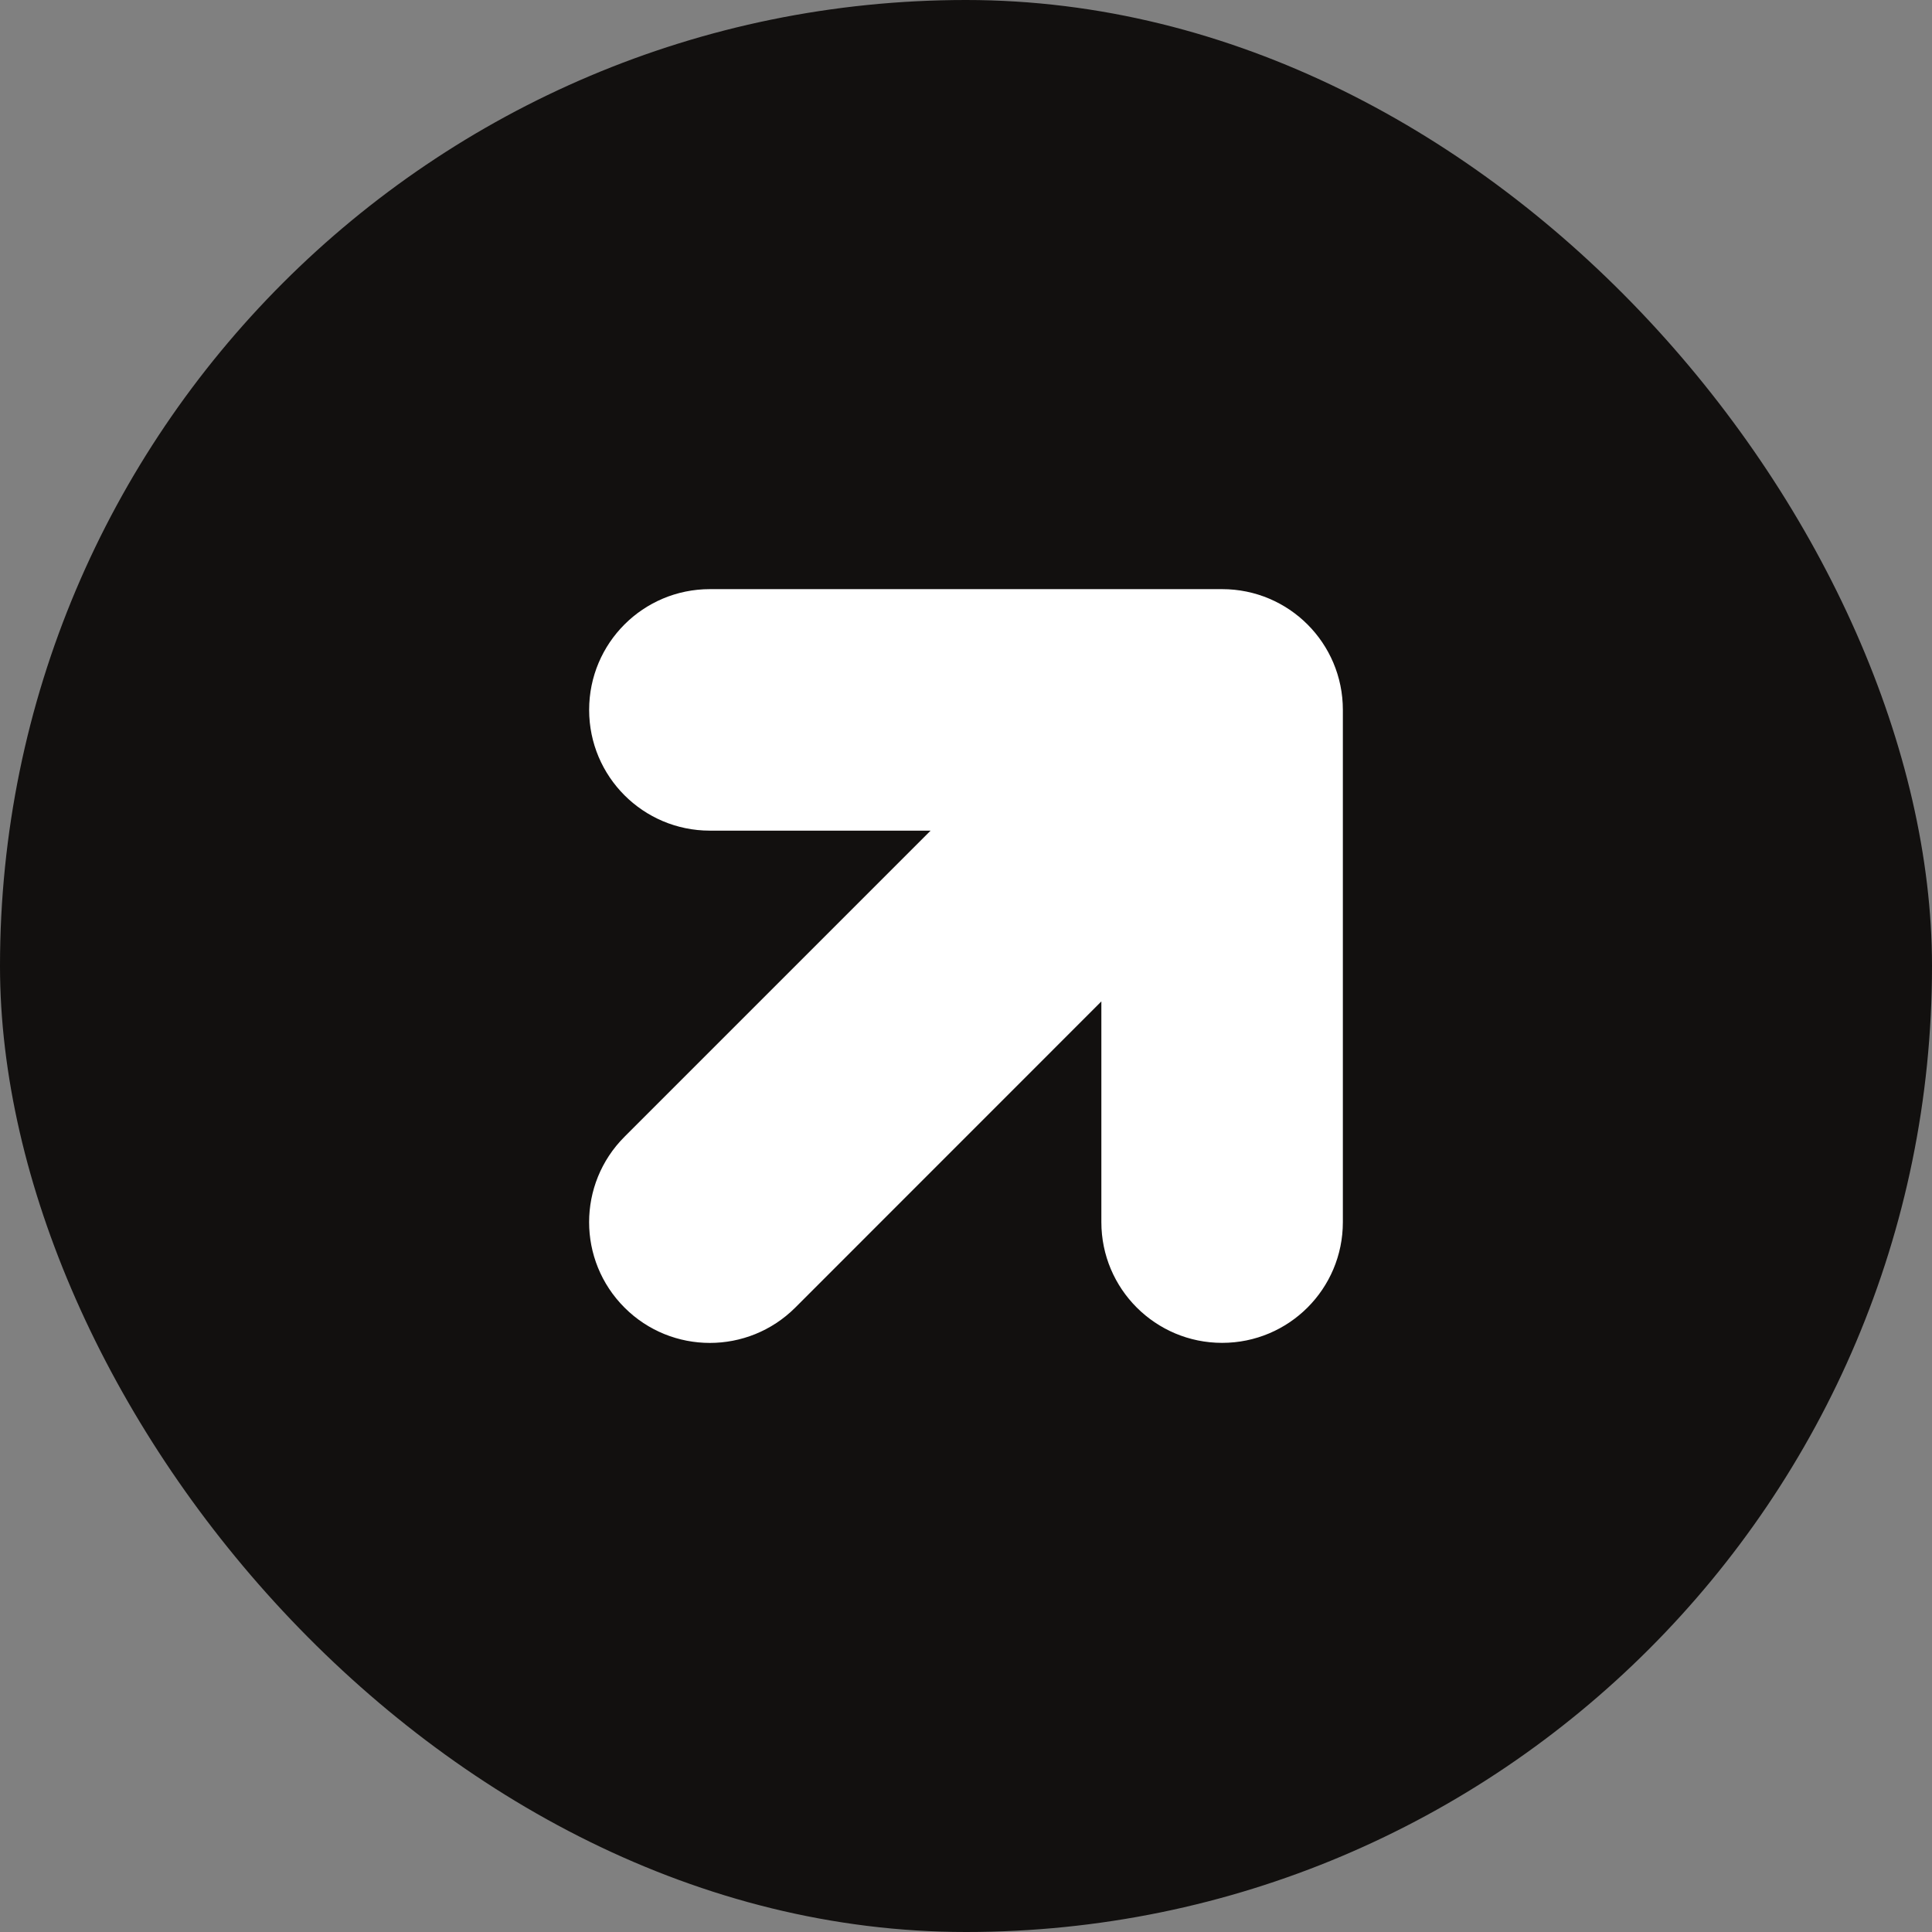 <svg width="16" height="16" viewBox="0 0 16 16" fill="none" xmlns="http://www.w3.org/2000/svg">
<rect x="0" y="0" width="16" height="16" fill="#808080" stroke="none"/>
<rect width="16" height="16" rx="8" fill="#12100F"/>
<path d="M5.172 9.414C4.781 9.805 4.781 10.438 5.172 10.829C5.562 11.219 6.195 11.219 6.586 10.829L5.172 9.414ZM10.222 7.192L10.929 6.485L9.515 5.071L8.808 5.778L10.222 7.192ZM9.121 10.121C9.121 10.674 9.569 11.121 10.121 11.121C10.674 11.121 11.121 10.674 11.121 10.121L9.121 10.121ZM10.121 5.879L11.121 5.879C11.121 5.326 10.674 4.879 10.121 4.879L10.121 5.879ZM5.879 4.879C5.326 4.879 4.879 5.326 4.879 5.879C4.879 6.431 5.326 6.879 5.879 6.879V4.879ZM6.586 10.829L10.222 7.192L8.808 5.778L5.172 9.414L6.586 10.829ZM11.121 10.121L11.121 5.879L9.121 5.879L9.121 10.121L11.121 10.121ZM10.121 4.879C9.723 4.879 9.323 4.879 8.992 4.879C8.99 4.879 8.987 4.879 8.984 4.879C8.982 4.879 8.979 4.879 8.976 4.879C8.945 4.879 8.991 4.879 8.96 4.879C8.957 4.879 8.955 4.879 8.952 4.879C8.949 4.879 8.947 4.879 8.944 4.879C8.941 4.879 8.939 4.879 8.936 4.879C8.933 4.879 8.93 4.879 8.928 4.879C8.925 4.879 8.914 4.879 8.912 4.879C8.909 4.879 8.906 4.879 8.904 4.879C8.901 4.879 8.898 4.879 8.896 4.879C8.855 4.879 8.921 4.879 8.88 4.879C8.877 4.879 8.874 4.879 8.872 4.879C8.869 4.879 8.866 4.879 8.864 4.879C8.817 4.879 8.879 4.879 8.832 4.879C8.829 4.879 8.827 4.879 8.824 4.879C8.821 4.879 8.819 4.879 8.816 4.879C8.813 4.879 8.811 4.879 8.808 4.879C8.805 4.879 8.803 4.879 8.8 4.879C8.797 4.879 8.795 4.879 8.792 4.879C8.789 4.879 8.787 4.879 8.784 4.879C8.782 4.879 8.779 4.879 8.776 4.879C8.774 4.879 8.771 4.879 8.768 4.879C8.735 4.879 8.77 4.879 8.737 4.879C8.661 4.879 8.781 4.879 8.705 4.879C8.701 4.879 8.678 4.879 8.674 4.879C8.669 4.879 8.648 4.879 8.643 4.879C8.624 4.879 8.631 4.879 8.612 4.879C8.59 4.879 8.602 4.879 8.581 4.879C8.56 4.879 8.57 4.879 8.549 4.879C8.528 4.879 8.54 4.879 8.519 4.879C8.516 4.879 8.513 4.879 8.511 4.879C8.508 4.879 8.506 4.879 8.503 4.879C8.482 4.879 8.508 4.879 8.488 4.879C8.48 4.879 8.434 4.879 8.426 4.879C8.423 4.879 8.398 4.879 8.395 4.879C8.395 4.879 8.365 4.879 8.365 4.879C8.346 4.879 8.353 4.879 8.334 4.879C8.247 4.879 8.39 4.879 8.304 4.879C8.276 4.879 8.271 4.879 8.243 4.879C8.223 4.879 8.141 4.879 8.121 4.879C8.081 4.879 8.04 4.879 8 4.879C7.96 4.879 7.919 4.879 7.879 4.879C7.844 4.879 7.853 4.879 7.818 4.879C7.77 4.879 7.805 4.879 7.757 4.879C7.729 4.879 7.724 4.879 7.696 4.879C7.694 4.879 7.691 4.879 7.689 4.879C7.686 4.879 7.684 4.879 7.681 4.879C7.676 4.879 7.671 4.879 7.666 4.879C7.647 4.879 7.654 4.879 7.635 4.879C7.624 4.879 7.616 4.879 7.605 4.879C7.523 4.879 7.671 4.879 7.589 4.879C7.587 4.879 7.584 4.879 7.582 4.879C7.579 4.879 7.576 4.879 7.574 4.879C7.566 4.879 7.52 4.879 7.512 4.879C7.497 4.879 7.404 4.879 7.388 4.879C7.382 4.879 7.332 4.879 7.326 4.879C7.298 4.879 7.291 4.879 7.263 4.879C7.228 4.879 7.236 4.879 7.2 4.879C7.177 4.879 7.191 4.879 7.168 4.879C7.156 4.879 7.164 4.879 7.152 4.879C7.15 4.879 7.147 4.879 7.144 4.879C7.142 4.879 7.139 4.879 7.136 4.879C7.075 4.879 7.07 4.879 7.008 4.879C6.958 4.879 6.993 4.879 6.942 4.879C6.94 4.879 6.937 4.879 6.934 4.879C6.932 4.879 6.929 4.879 6.926 4.879C6.923 4.879 6.921 4.879 6.918 4.879C6.915 4.879 6.912 4.879 6.91 4.879C6.907 4.879 6.904 4.879 6.901 4.879C6.899 4.879 6.896 4.879 6.893 4.879C6.889 4.879 6.881 4.879 6.877 4.879C6.793 4.879 6.944 4.879 6.86 4.879C6.857 4.879 6.855 4.879 6.852 4.879C6.849 4.879 6.846 4.879 6.844 4.879C6.816 4.879 6.839 4.879 6.81 4.879C6.808 4.879 6.805 4.879 6.802 4.879C6.799 4.879 6.797 4.879 6.794 4.879C6.769 4.879 6.801 4.879 6.777 4.879C6.774 4.879 6.771 4.879 6.769 4.879C6.766 4.879 6.763 4.879 6.76 4.879C6.757 4.879 6.755 4.879 6.752 4.879C6.749 4.879 6.746 4.879 6.743 4.879C6.686 4.879 6.733 4.879 6.676 4.879C6.673 4.879 6.67 4.879 6.667 4.879C6.665 4.879 6.662 4.879 6.659 4.879C6.634 4.879 6.667 4.879 6.642 4.879C6.635 4.879 6.614 4.879 6.608 4.879C6.555 4.879 6.591 4.879 6.539 4.879C6.515 4.879 6.492 4.879 6.469 4.879C6.453 4.879 6.201 4.879 6.181 4.879C6.11 4.879 6.216 4.879 6.144 4.879C6.117 4.879 6.134 4.879 6.107 4.879C6.022 4.879 6.117 4.879 6.032 4.879C6.029 4.879 6.026 4.879 6.022 4.879C6.019 4.879 6.016 4.879 6.013 4.879C5.948 4.879 6.059 4.879 5.994 4.879C5.932 4.879 6.018 4.879 5.956 4.879C5.922 4.879 5.97 4.879 5.937 4.879C5.935 4.879 5.919 4.879 5.917 4.879C5.903 4.879 5.913 4.879 5.898 4.879C5.89 4.879 5.887 4.879 5.879 4.879V6.879C5.88 6.879 5.897 6.879 5.898 6.879C5.9 6.879 5.916 6.879 5.917 6.879C5.919 6.879 5.935 6.879 5.937 6.879C5.939 6.879 5.953 6.879 5.956 6.879C6.018 6.879 5.932 6.879 5.994 6.879C6.015 6.879 6.011 6.879 6.032 6.879C6.057 6.879 6.082 6.879 6.107 6.879C6.111 6.879 6.141 6.879 6.144 6.879C6.188 6.879 6.138 6.879 6.181 6.879C6.261 6.879 6.138 6.879 6.218 6.879C6.221 6.879 6.224 6.879 6.227 6.879C6.23 6.879 6.233 6.879 6.236 6.879C6.239 6.879 6.242 6.879 6.245 6.879C6.248 6.879 6.251 6.879 6.254 6.879C6.26 6.879 6.321 6.879 6.327 6.879C6.358 6.879 6.367 6.879 6.398 6.879C6.495 6.879 6.372 6.879 6.469 6.879C6.496 6.879 6.459 6.879 6.486 6.879C6.499 6.879 6.491 6.879 6.504 6.879C6.512 6.879 6.531 6.879 6.539 6.879C6.541 6.879 6.544 6.879 6.547 6.879C6.55 6.879 6.553 6.879 6.556 6.879C6.559 6.879 6.562 6.879 6.565 6.879C6.567 6.879 6.57 6.879 6.573 6.879C6.576 6.879 6.579 6.879 6.582 6.879C6.585 6.879 6.588 6.879 6.59 6.879C6.595 6.879 6.603 6.879 6.608 6.879C6.61 6.879 6.613 6.879 6.616 6.879C6.619 6.879 6.622 6.879 6.625 6.879C6.65 6.879 6.616 6.879 6.642 6.879C6.644 6.879 6.674 6.879 6.676 6.879C6.695 6.879 6.724 6.879 6.743 6.879C6.755 6.879 6.766 6.879 6.777 6.879C6.78 6.879 6.783 6.879 6.785 6.879C6.788 6.879 6.791 6.879 6.794 6.879C6.813 6.879 6.791 6.879 6.81 6.879C6.866 6.879 6.788 6.879 6.844 6.879C6.846 6.879 6.849 6.879 6.852 6.879C6.855 6.879 6.857 6.879 6.86 6.879C6.863 6.879 6.866 6.879 6.868 6.879C6.871 6.879 6.874 6.879 6.877 6.879C6.881 6.879 6.889 6.879 6.893 6.879C6.896 6.879 6.899 6.879 6.901 6.879C6.904 6.879 6.907 6.879 6.91 6.879C6.96 6.879 6.892 6.879 6.942 6.879C7.03 6.879 6.92 6.879 7.008 6.879C7.087 6.879 6.993 6.879 7.072 6.879C7.111 6.879 7.097 6.879 7.136 6.879C7.238 6.879 7.162 6.879 7.263 6.879C7.338 6.879 7.439 6.879 7.512 6.879C7.549 6.879 7.722 6.879 7.757 6.879C7.819 6.879 7.756 6.879 7.818 6.879C7.824 6.879 7.873 6.879 7.879 6.879C7.919 6.879 7.96 6.879 8 6.879C8.04 6.879 8.081 6.879 8.121 6.879C8.156 6.879 8.147 6.879 8.182 6.879C8.228 6.879 8.166 6.879 8.212 6.879C8.222 6.879 8.233 6.879 8.243 6.879C8.245 6.879 8.248 6.879 8.25 6.879C8.253 6.879 8.255 6.879 8.258 6.879C8.262 6.879 8.27 6.879 8.273 6.879C8.333 6.879 8.229 6.879 8.288 6.879C8.29 6.879 8.303 6.879 8.304 6.879C8.358 6.879 8.265 6.879 8.319 6.879C8.322 6.879 8.324 6.879 8.327 6.879C8.329 6.879 8.332 6.879 8.334 6.879C8.353 6.879 8.346 6.879 8.365 6.879C8.376 6.879 8.384 6.879 8.395 6.879C8.458 6.879 8.348 6.879 8.411 6.879C8.413 6.879 8.416 6.879 8.418 6.879C8.421 6.879 8.424 6.879 8.426 6.879C8.432 6.879 8.451 6.879 8.457 6.879C8.495 6.879 8.449 6.879 8.488 6.879C8.532 6.879 8.459 6.879 8.503 6.879C8.523 6.879 8.498 6.879 8.519 6.879C8.54 6.879 8.528 6.879 8.549 6.879C8.618 6.879 8.512 6.879 8.581 6.879C8.61 6.879 8.582 6.879 8.612 6.879C8.651 6.879 8.697 6.879 8.737 6.879C8.84 6.879 8.76 6.879 8.864 6.879C8.867 6.879 8.924 6.879 8.928 6.879C8.978 6.879 8.942 6.879 8.992 6.879C9.002 6.879 8.999 6.879 9.009 6.879C9.024 6.879 9.009 6.879 9.025 6.879C9.028 6.879 9.03 6.879 9.033 6.879C9.036 6.879 9.039 6.879 9.041 6.879C9.057 6.879 9.041 6.879 9.058 6.879C9.066 6.879 9.115 6.879 9.123 6.879C9.209 6.879 9.104 6.879 9.19 6.879C9.2 6.879 9.195 6.879 9.206 6.879C9.209 6.879 9.212 6.879 9.215 6.879C9.217 6.879 9.22 6.879 9.223 6.879C9.235 6.879 9.228 6.879 9.24 6.879C9.243 6.879 9.245 6.879 9.248 6.879C9.251 6.879 9.254 6.879 9.257 6.879C9.344 6.879 9.304 6.879 9.392 6.879C9.395 6.879 9.398 6.879 9.401 6.879C9.404 6.879 9.407 6.879 9.41 6.879C9.416 6.879 9.421 6.879 9.427 6.879C9.438 6.879 9.433 6.879 9.444 6.879C9.447 6.879 9.45 6.879 9.453 6.879C9.456 6.879 9.459 6.879 9.461 6.879C9.494 6.879 9.446 6.879 9.479 6.879C9.497 6.879 9.478 6.879 9.496 6.879C9.509 6.879 9.501 6.879 9.514 6.879C9.517 6.879 9.52 6.879 9.523 6.879C9.525 6.879 9.528 6.879 9.531 6.879C9.602 6.879 9.744 6.879 9.819 6.879C9.903 6.879 9.809 6.879 9.893 6.879C9.934 6.879 9.927 6.879 9.968 6.879C10.09 6.879 9.998 6.879 10.121 6.879L10.121 4.879Z" fill="white"/>
</svg>
